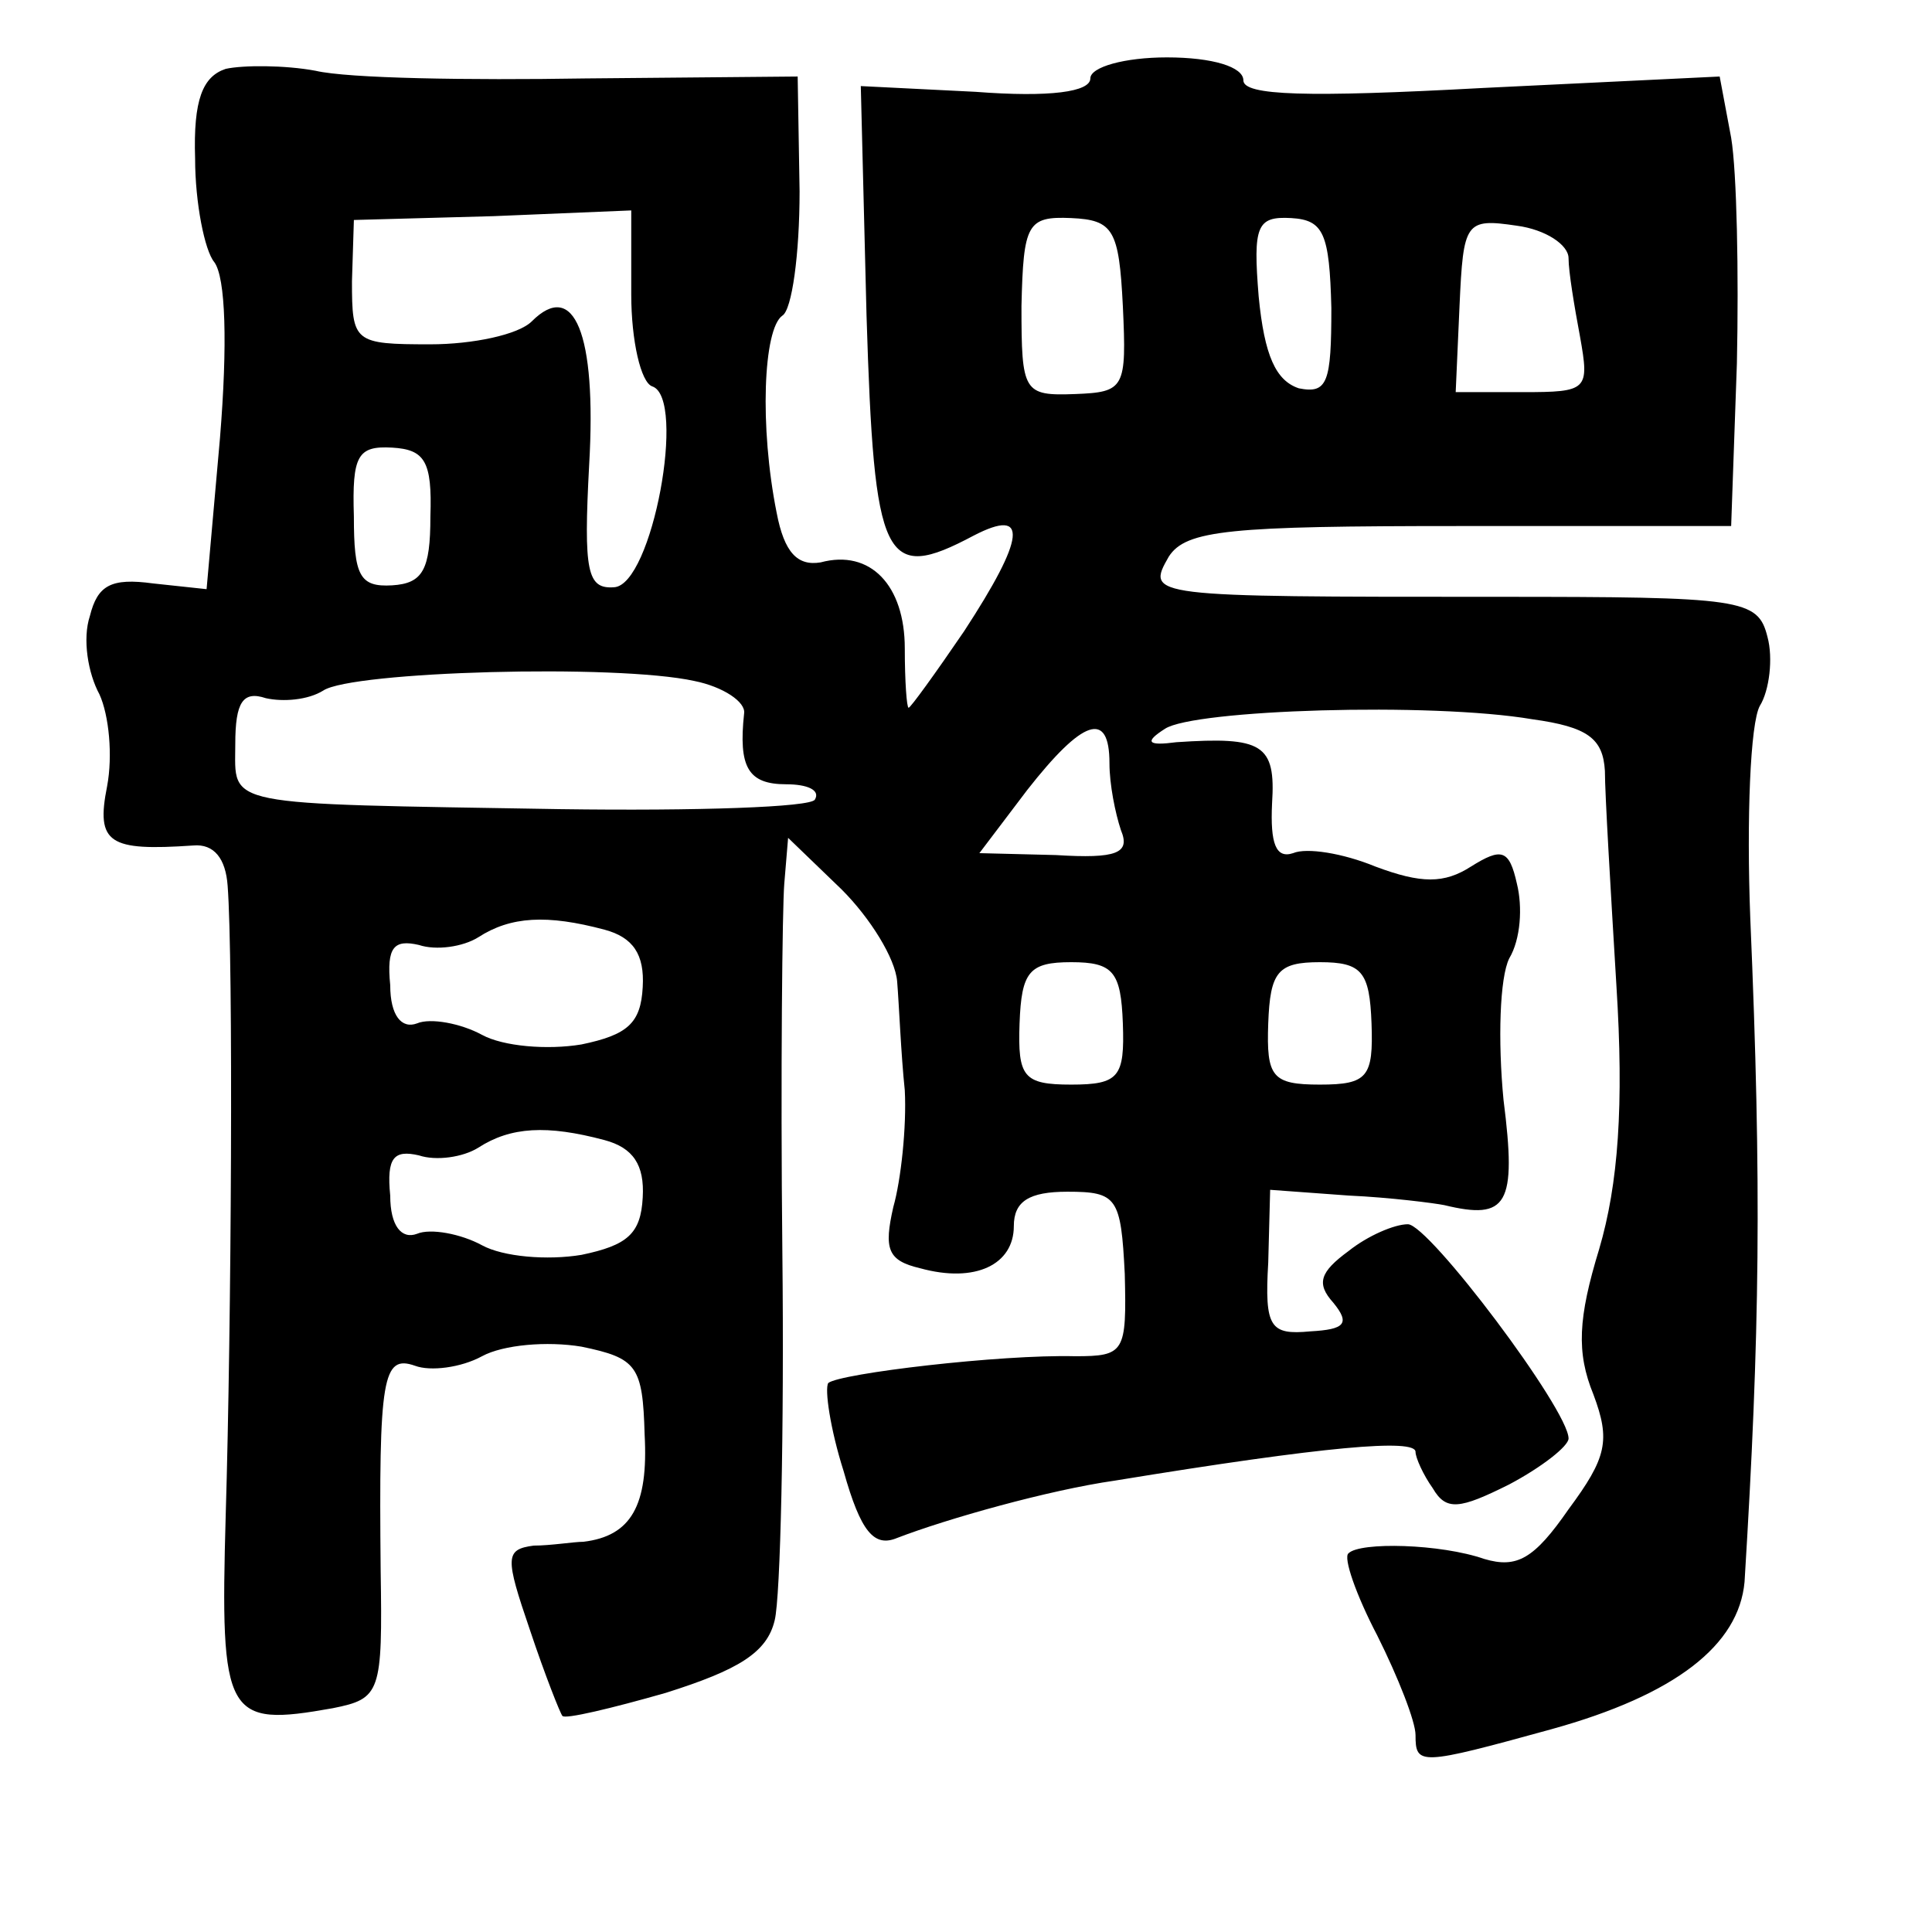<?xml version="1.0" standalone="no"?>
<!DOCTYPE svg PUBLIC "-//W3C//DTD SVG 20010904//EN"
 "http://www.w3.org/TR/2001/REC-SVG-20010904/DTD/svg10.dtd">
<svg version="1.0" xmlns="http://www.w3.org/2000/svg"
 width="101pt" height="101pt" viewBox="0 0 101 101"
 preserveAspectRatio="xMidYMid meet">
<g transform="translate(0,101) scale(0.1,-0.1)"
fill="#000000" stroke="none">
<path d="M118 974 c-12 -4 -17 -16 -16 -47 0 -23 5 -48 10 -54 6 -8 7 -43 3
-92 l-7 -79 -28 3 c-22 3 -29 -1 -33 -17 -4 -12 -1 -30 5 -41 5 -11 7 -32 4
-48 -6 -30 1 -34 45 -31 11 1 17 -7 18 -21 3 -39 2 -229 -1 -329 -3 -106 0
-111 56 -101 25 5 26 8 25 72 -1 101 1 113 18 107 8 -3 24 -1 35 5 11 6 34 8
52 5 29 -6 32 -10 33 -46 2 -37 -7 -53 -32 -56 -5 0 -17 -2 -26 -2 -15 -2 -15
-6 -2 -44 8 -24 16 -44 17 -45 1 -2 26 4 54 12 38 12 53 21 57 38 3 12 5 99 4
192 -1 94 0 181 1 193 l2 24 28 -27 c15 -15 28 -36 29 -48 1 -12 2 -38 4 -57
1 -19 -2 -47 -6 -61 -5 -22 -3 -28 14 -32 29 -8 49 2 49 22 0 13 8 18 28 18
26 0 28 -3 30 -43 1 -41 0 -43 -26 -43 -39 1 -123 -9 -129 -14 -2 -3 1 -24 8
-46 9 -32 16 -40 28 -35 26 10 79 25 114 30 110 18 157 22 157 15 0 -3 4 -12
9 -19 7 -12 14 -11 40 2 17 9 31 20 31 24 0 15 -73 112 -84 112 -7 0 -21 -6
-31 -14 -15 -11 -17 -17 -8 -27 9 -11 6 -14 -12 -15 -21 -2 -24 2 -22 36 l1
38 41 -3 c22 -1 45 -4 50 -5 33 -8 38 0 31 55 -3 31 -2 64 3 74 6 10 7 27 4
39 -4 18 -8 19 -24 9 -14 -9 -26 -9 -50 0 -17 7 -36 10 -43 7 -9 -3 -12 5 -11
26 2 31 -5 35 -50 32 -15 -2 -17 0 -6 7 15 10 139 14 192 5 29 -4 37 -10 38
-27 0 -12 3 -62 6 -112 4 -63 1 -104 -9 -138 -11 -36 -12 -54 -3 -76 9 -24 7
-33 -13 -60 -18 -26 -27 -31 -44 -26 -23 8 -65 9 -71 3 -3 -2 4 -22 15 -43 11
-22 20 -45 20 -52 0 -16 2 -16 71 3 65 18 98 44 101 77 8 130 9 207 3 347 -2
52 0 102 5 111 5 8 7 25 4 36 -5 20 -13 21 -142 21 -182 0 -183 0 -171 21 9
14 32 16 152 16 l142 0 3 85 c1 47 0 100 -3 118 l-6 32 -124 -6 c-92 -5 -125
-4 -125 4 0 7 -16 12 -40 12 -22 0 -40 -5 -40 -11 0 -7 -21 -10 -60 -7 l-60 3
3 -120 c4 -129 9 -140 56 -115 29 15 27 -1 -5 -50 -15 -22 -28 -40 -29 -40 -1
0 -2 14 -2 31 0 33 -18 52 -44 45 -12 -2 -19 5 -23 26 -9 45 -7 96 3 103 5 3
9 32 9 65 l-1 60 -111 -1 c-61 -1 -124 0 -141 4 -16 3 -38 3 -47 1z m212 -118
c0 -24 5 -46 11 -48 18 -6 0 -104 -20 -105 -14 -1 -16 8 -13 64 4 69 -8 97
-30 75 -7 -7 -31 -12 -53 -12 -40 0 -41 1 -41 33 l1 32 73 2 72 3 0 -44z m257
-6 c2 -43 1 -45 -25 -46 -27 -1 -28 1 -28 46 1 43 3 47 26 46 22 -1 25 -6 27
-46z m109 -1 c0 -39 -2 -45 -17 -42 -12 4 -18 17 -21 48 -3 37 -1 42 17 41 17
-1 20 -8 21 -47z m124 26 c0 -7 3 -25 6 -41 5 -28 4 -29 -30 -29 l-35 0 2 45
c2 44 3 46 30 42 15 -2 27 -10 27 -17z m-595 -135 c0 -28 -4 -35 -20 -36 -17
-1 -20 5 -20 36 -1 32 2 37 20 36 17 -1 21 -7 20 -36z m138 -86 c15 -3 27 -11
26 -17 -3 -28 2 -37 22 -37 11 0 18 -3 15 -8 -2 -4 -62 -6 -133 -5 -179 3
-170 1 -170 34 0 22 4 28 16 24 9 -2 22 -1 30 4 15 10 153 14 194 5z m217 -43
c0 -11 3 -26 6 -35 5 -12 -2 -15 -34 -13 l-40 1 25 33 c29 37 43 42 43 14z
m-264 -87 c15 -4 21 -13 20 -30 -1 -19 -8 -25 -32 -30 -18 -3 -41 -1 -52 5
-11 6 -27 9 -34 6 -8 -3 -14 4 -14 20 -2 20 2 24 15 21 9 -3 23 -1 31 4 17 11
36 12 66 4z m271 -49 c1 -28 -2 -32 -27 -32 -25 0 -28 4 -27 32 1 27 5 32 27
32 22 0 26 -5 27 -32z m130 0 c1 -28 -2 -32 -27 -32 -25 0 -28 4 -27 32 1 27
5 32 27 32 22 0 26 -5 27 -32z m-401 -61 c15 -4 21 -13 20 -30 -1 -19 -8 -25
-32 -30 -18 -3 -41 -1 -52 5 -11 6 -27 9 -34 6 -8 -3 -14 4 -14 20 -2 20 2 24
15 21 9 -3 23 -1 31 4 17 11 36 12 66 4z"/>
</g>
</svg>
